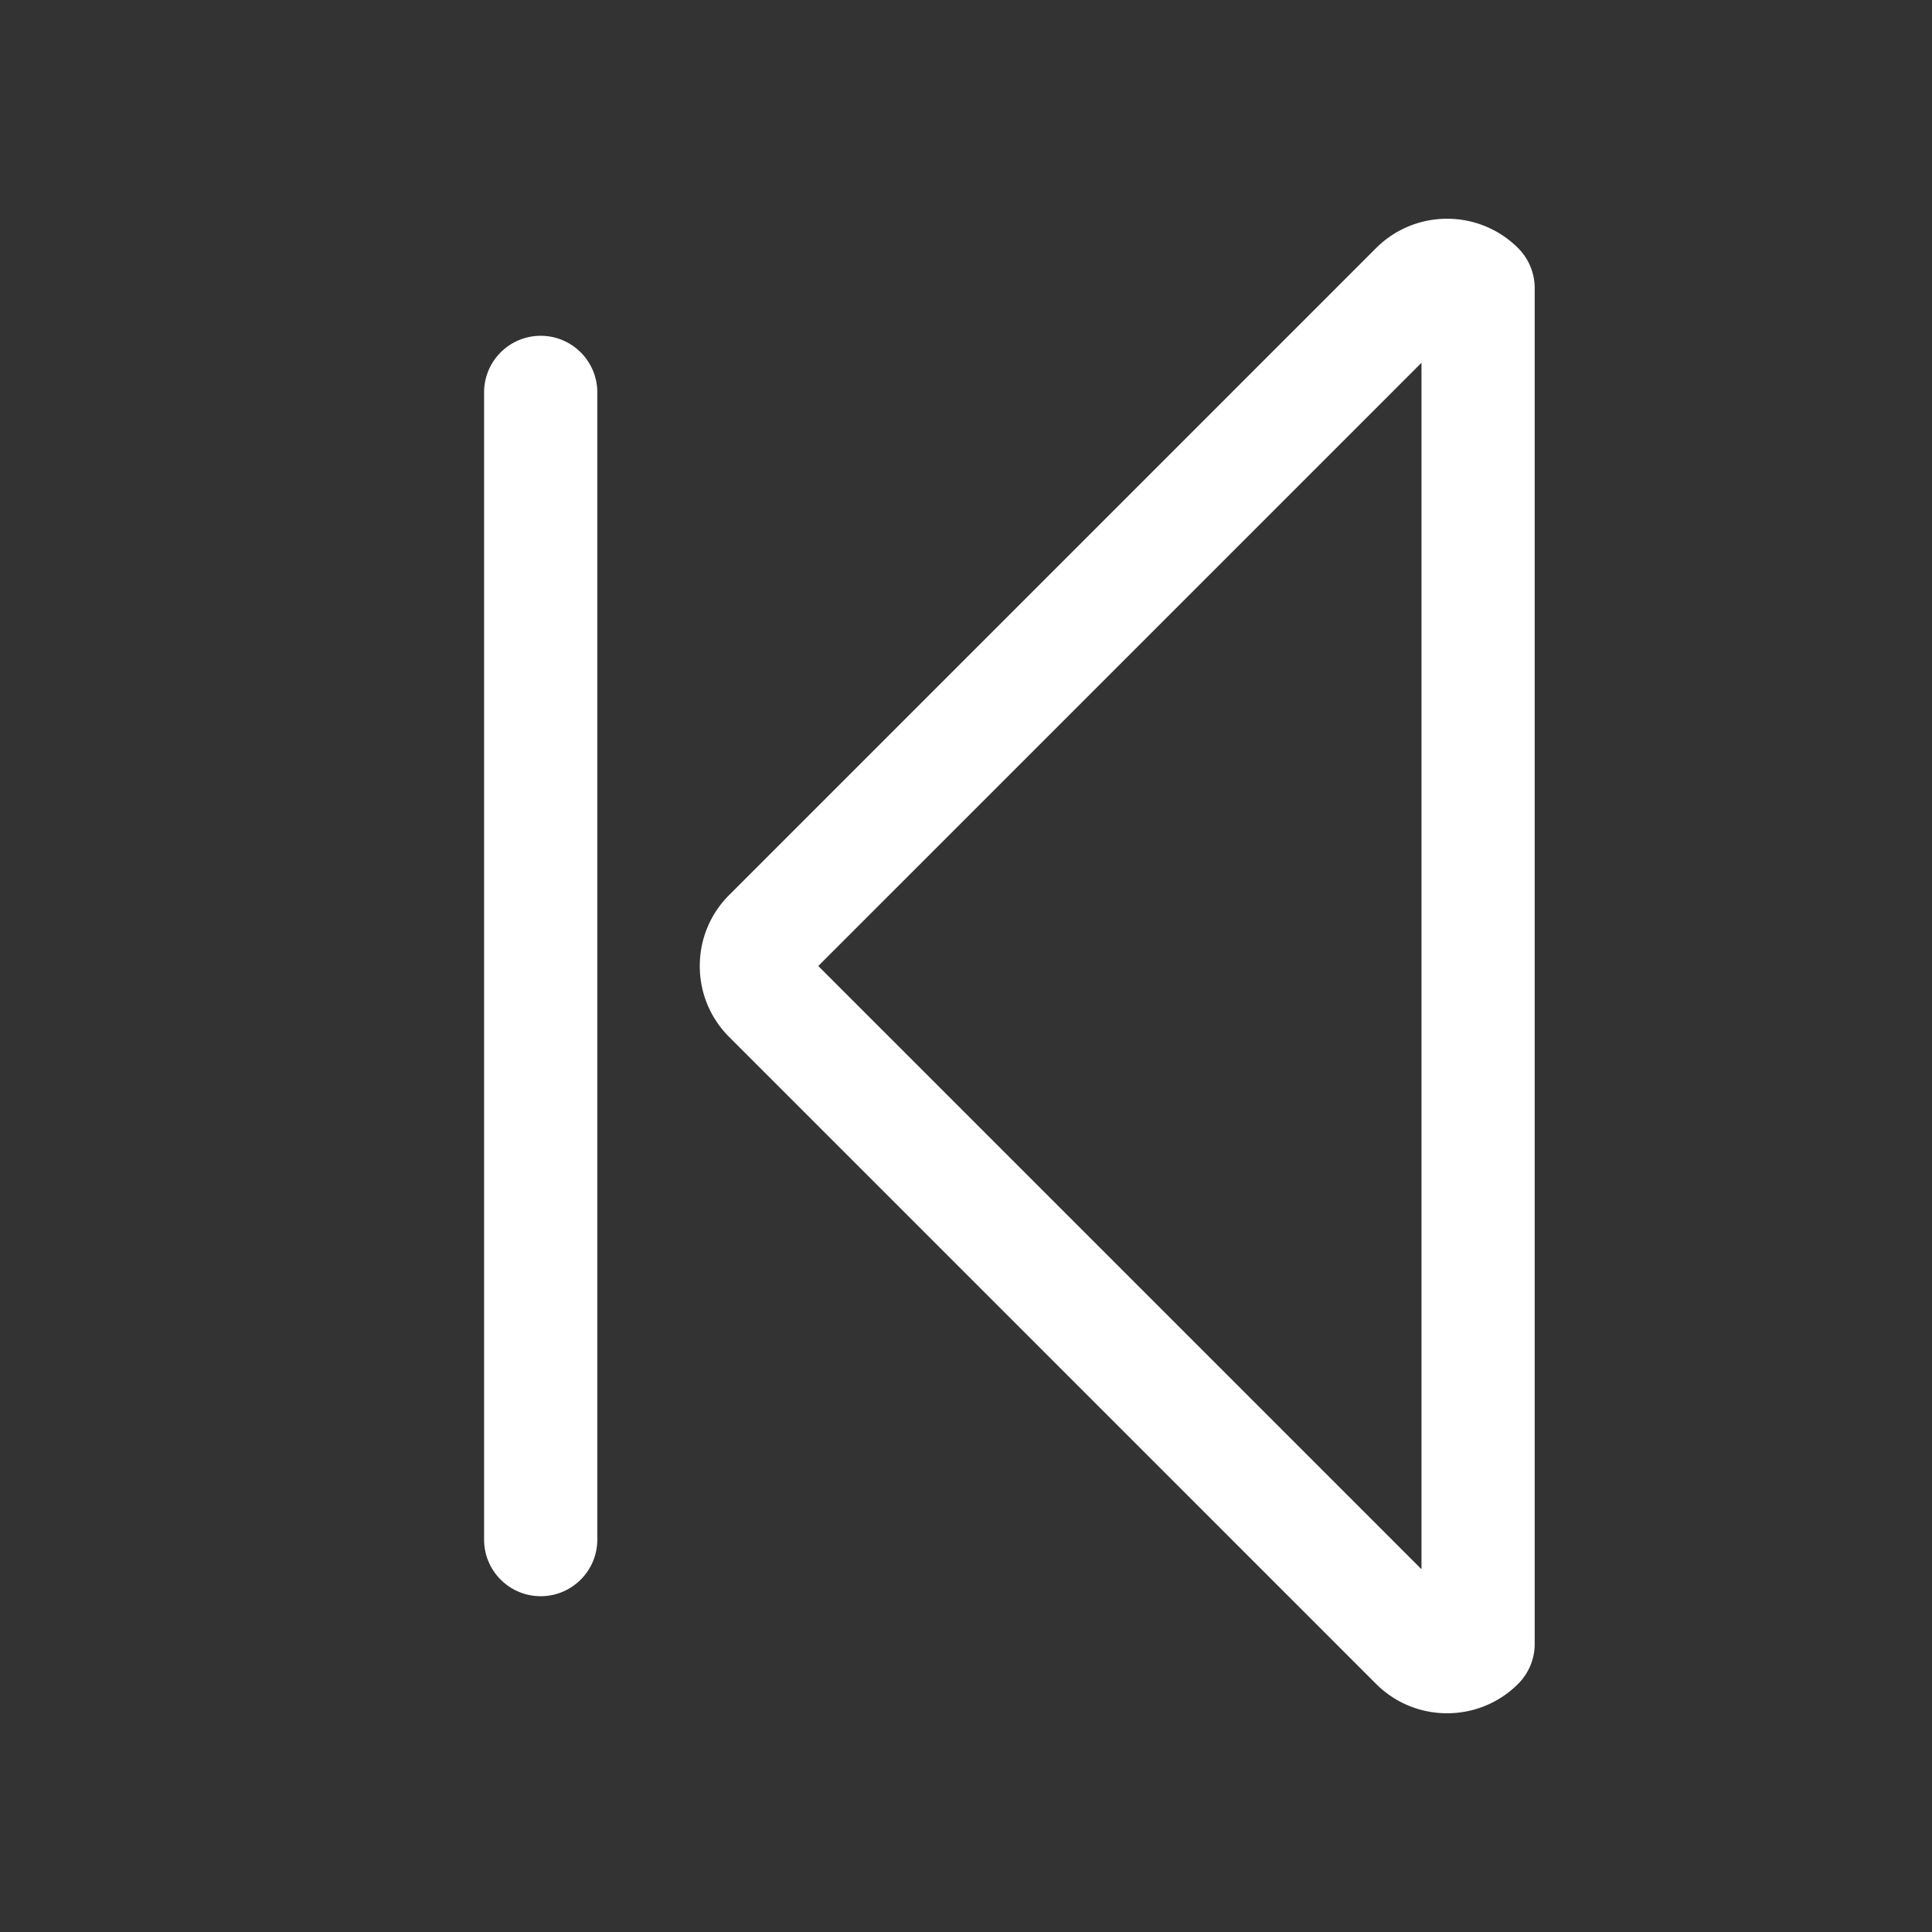 <?xml version="1.0" standalone="no"?><!DOCTYPE svg PUBLIC "-//W3C//DTD SVG 1.1//EN" "http://www.w3.org/Graphics/SVG/1.1/DTD/svg11.dtd"><svg t="1624855791427" class="icon" viewBox="0 0 1024 1024" version="1.1" xmlns="http://www.w3.org/2000/svg" p-id="1680" xmlns:xlink="http://www.w3.org/1999/xlink" width="200" height="200"><rect x="0" y="0" width="1024" height="1024" fill="#333333" stroke="none"/><defs><style type="text/css"></style></defs><path d="M286.58 177.98c16.57 0 30 13.43 30 30v608.04c0 16.57-13.43 30-30 30s-30-13.43-30-30V207.98c0-16.57 13.43-30 30-30zM729.35 131.5c20.76-20.75 54.53-20.75 75.28 0a29.997 29.997 0 0 1 8.79 21.21v718.58c0 7.96-3.16 15.59-8.79 21.21-10.38 10.38-24.01 15.57-37.64 15.57-13.63 0-27.26-5.19-37.64-15.57L386.49 549.64c-10.05-10.05-15.59-23.42-15.59-37.64 0-14.22 5.54-27.59 15.59-37.64L729.35 131.5z m24.07 700.22V192.28L433.7 512l319.72 319.72z" p-id="1681" fill="#ffffff"></path></svg>